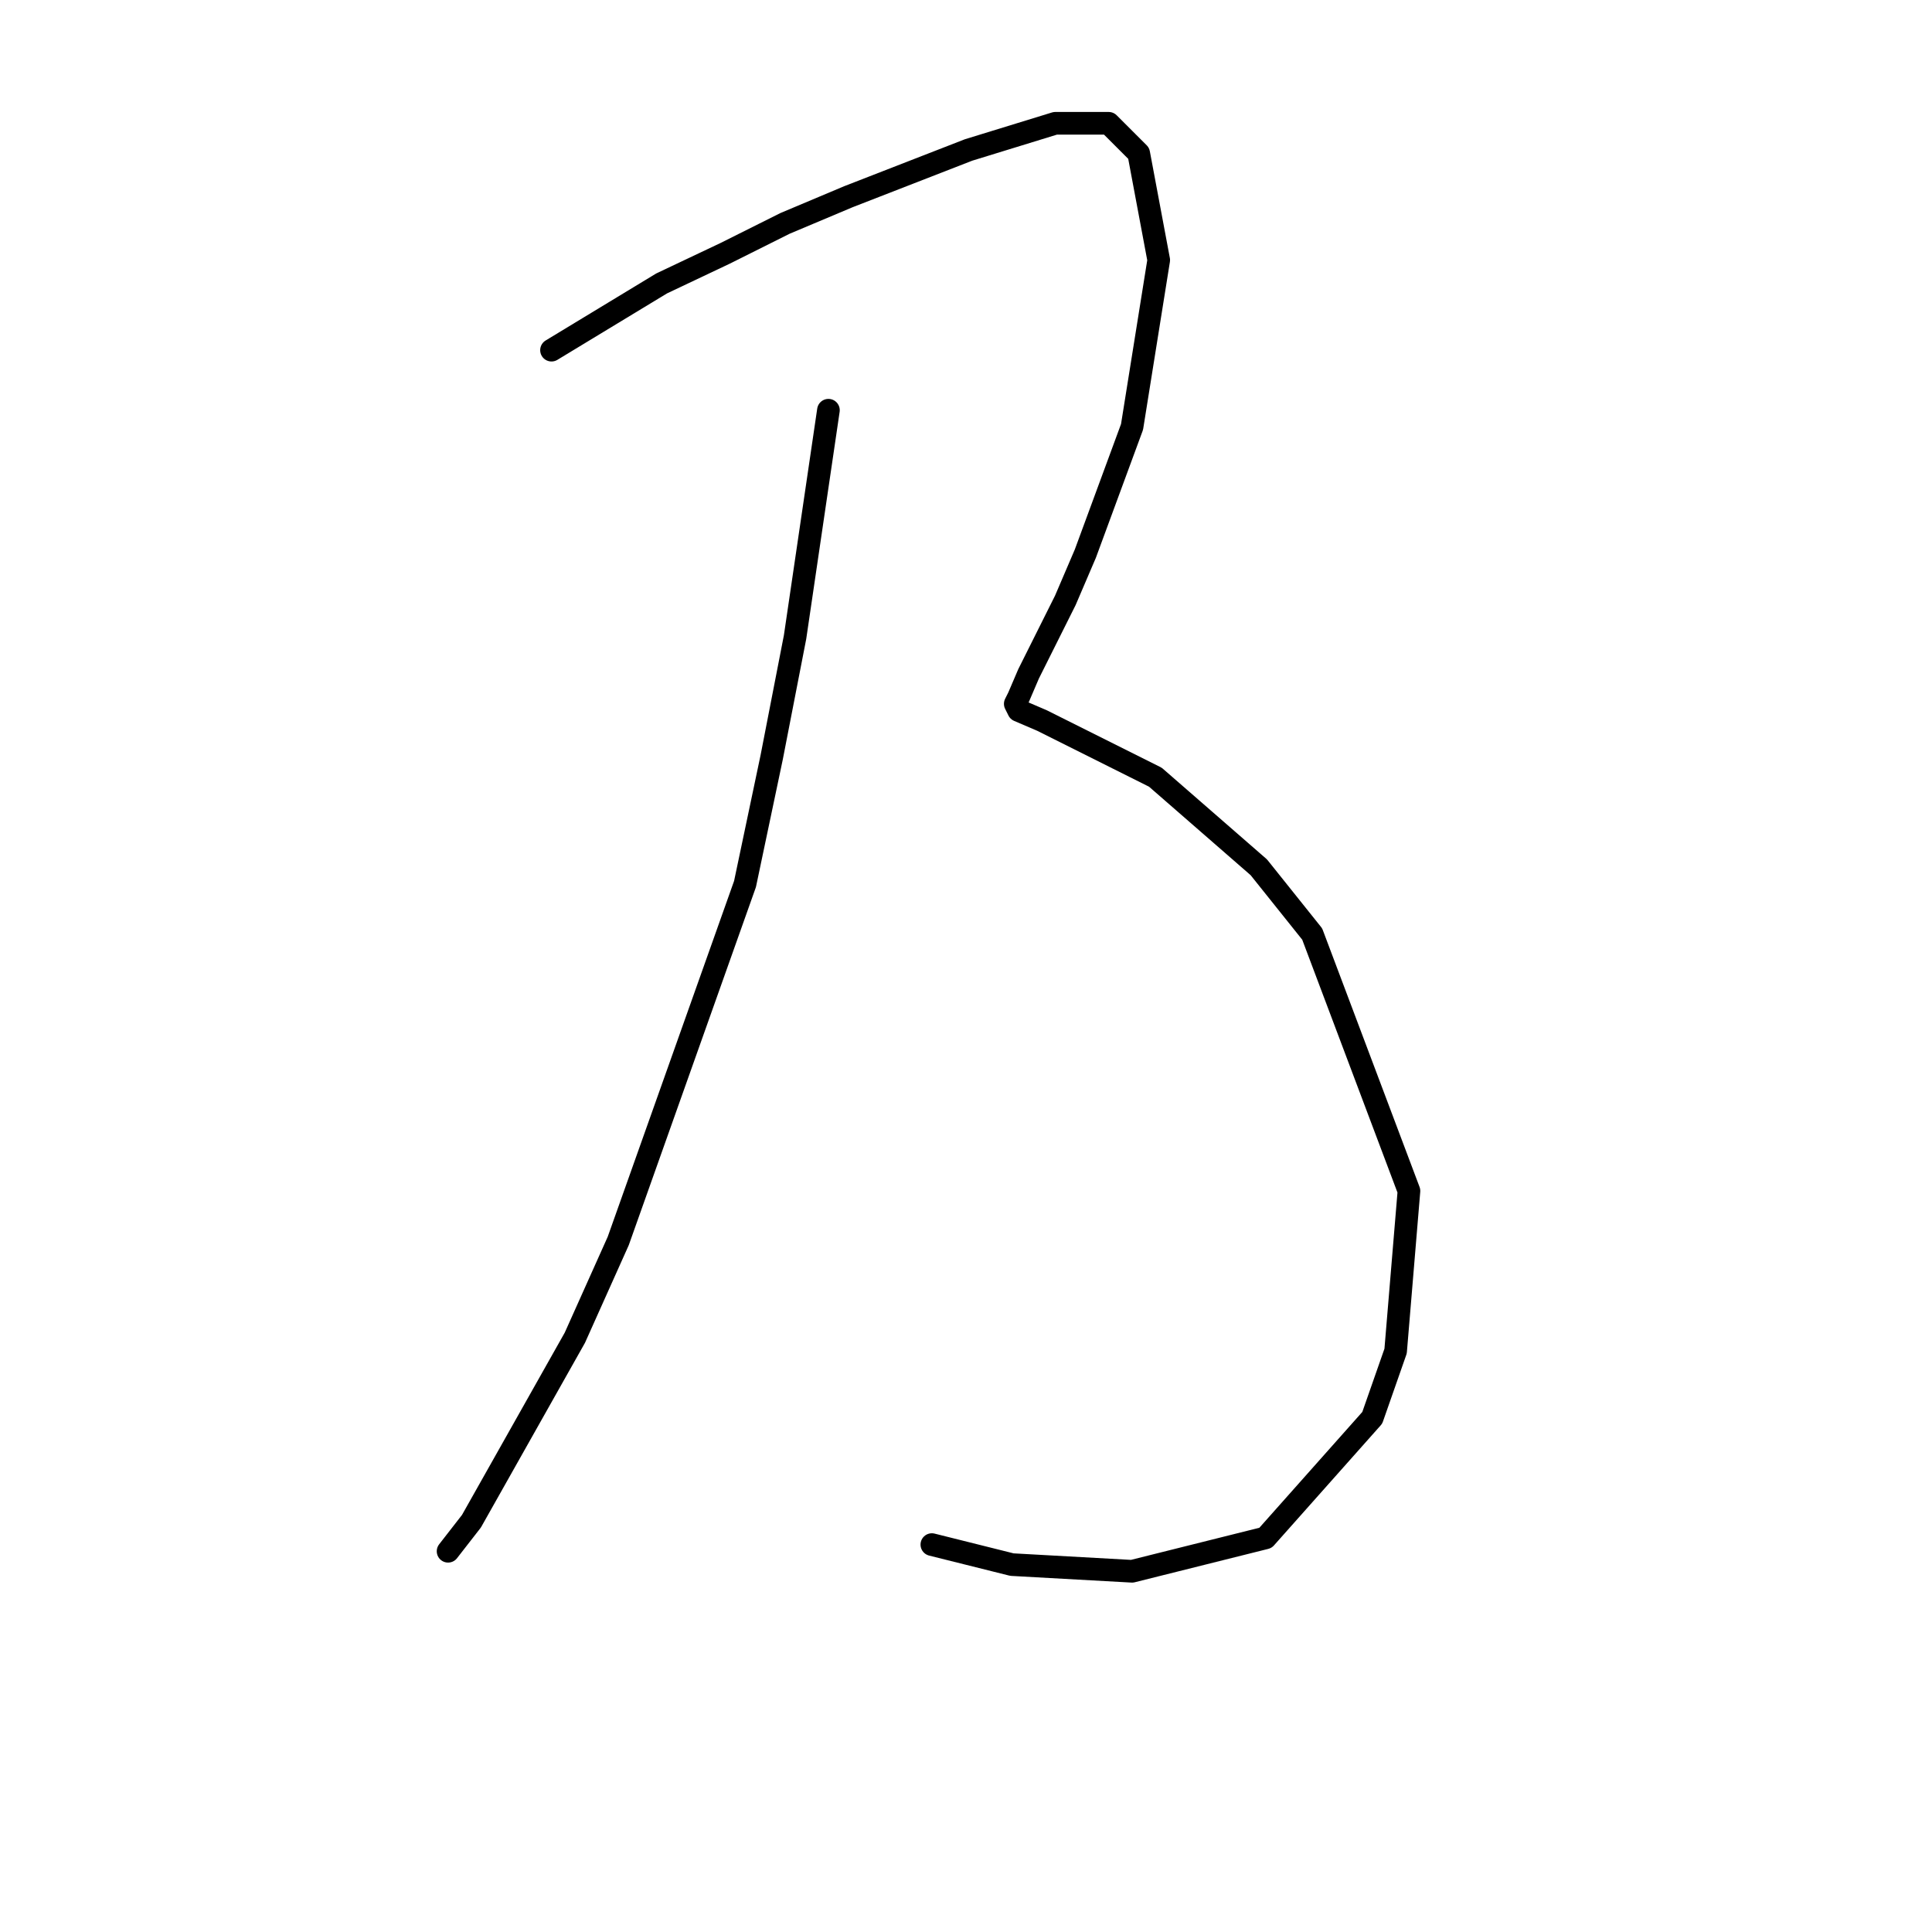 <?xml version="1.0" standalone="no"?>
    <svg width="256" height="256" xmlns="http://www.w3.org/2000/svg" version="1.1">
    <polyline stroke="black" stroke-width="3" stroke-linecap="round" fill="transparent" stroke-linejoin="round" points="109.771 54.356 105.35 84.418 102.255 100.333 98.719 117.132 81.919 164.436 76.172 177.256 62.468 201.571 59.373 205.55 59.373 205.55 " />
        <polyline stroke="black" stroke-width="3" stroke-linecap="round" fill="transparent" stroke-linejoin="round" points="73.078 46.399 87.667 37.557 96.066 33.578 104.024 29.599 112.423 26.063 128.338 19.873 139.833 16.337 146.906 16.337 150.885 20.316 153.537 34.462 150.001 56.567 143.811 73.366 141.159 79.555 136.296 89.281 134.97 92.376 134.528 93.26 134.97 94.144 138.064 95.47 153.095 102.986 166.8 114.922 173.873 123.764 186.694 157.804 184.926 179.025 181.831 187.866 167.684 203.781 150.001 208.202 134.086 207.318 123.476 204.666 123.476 204.666 " />
        </svg>